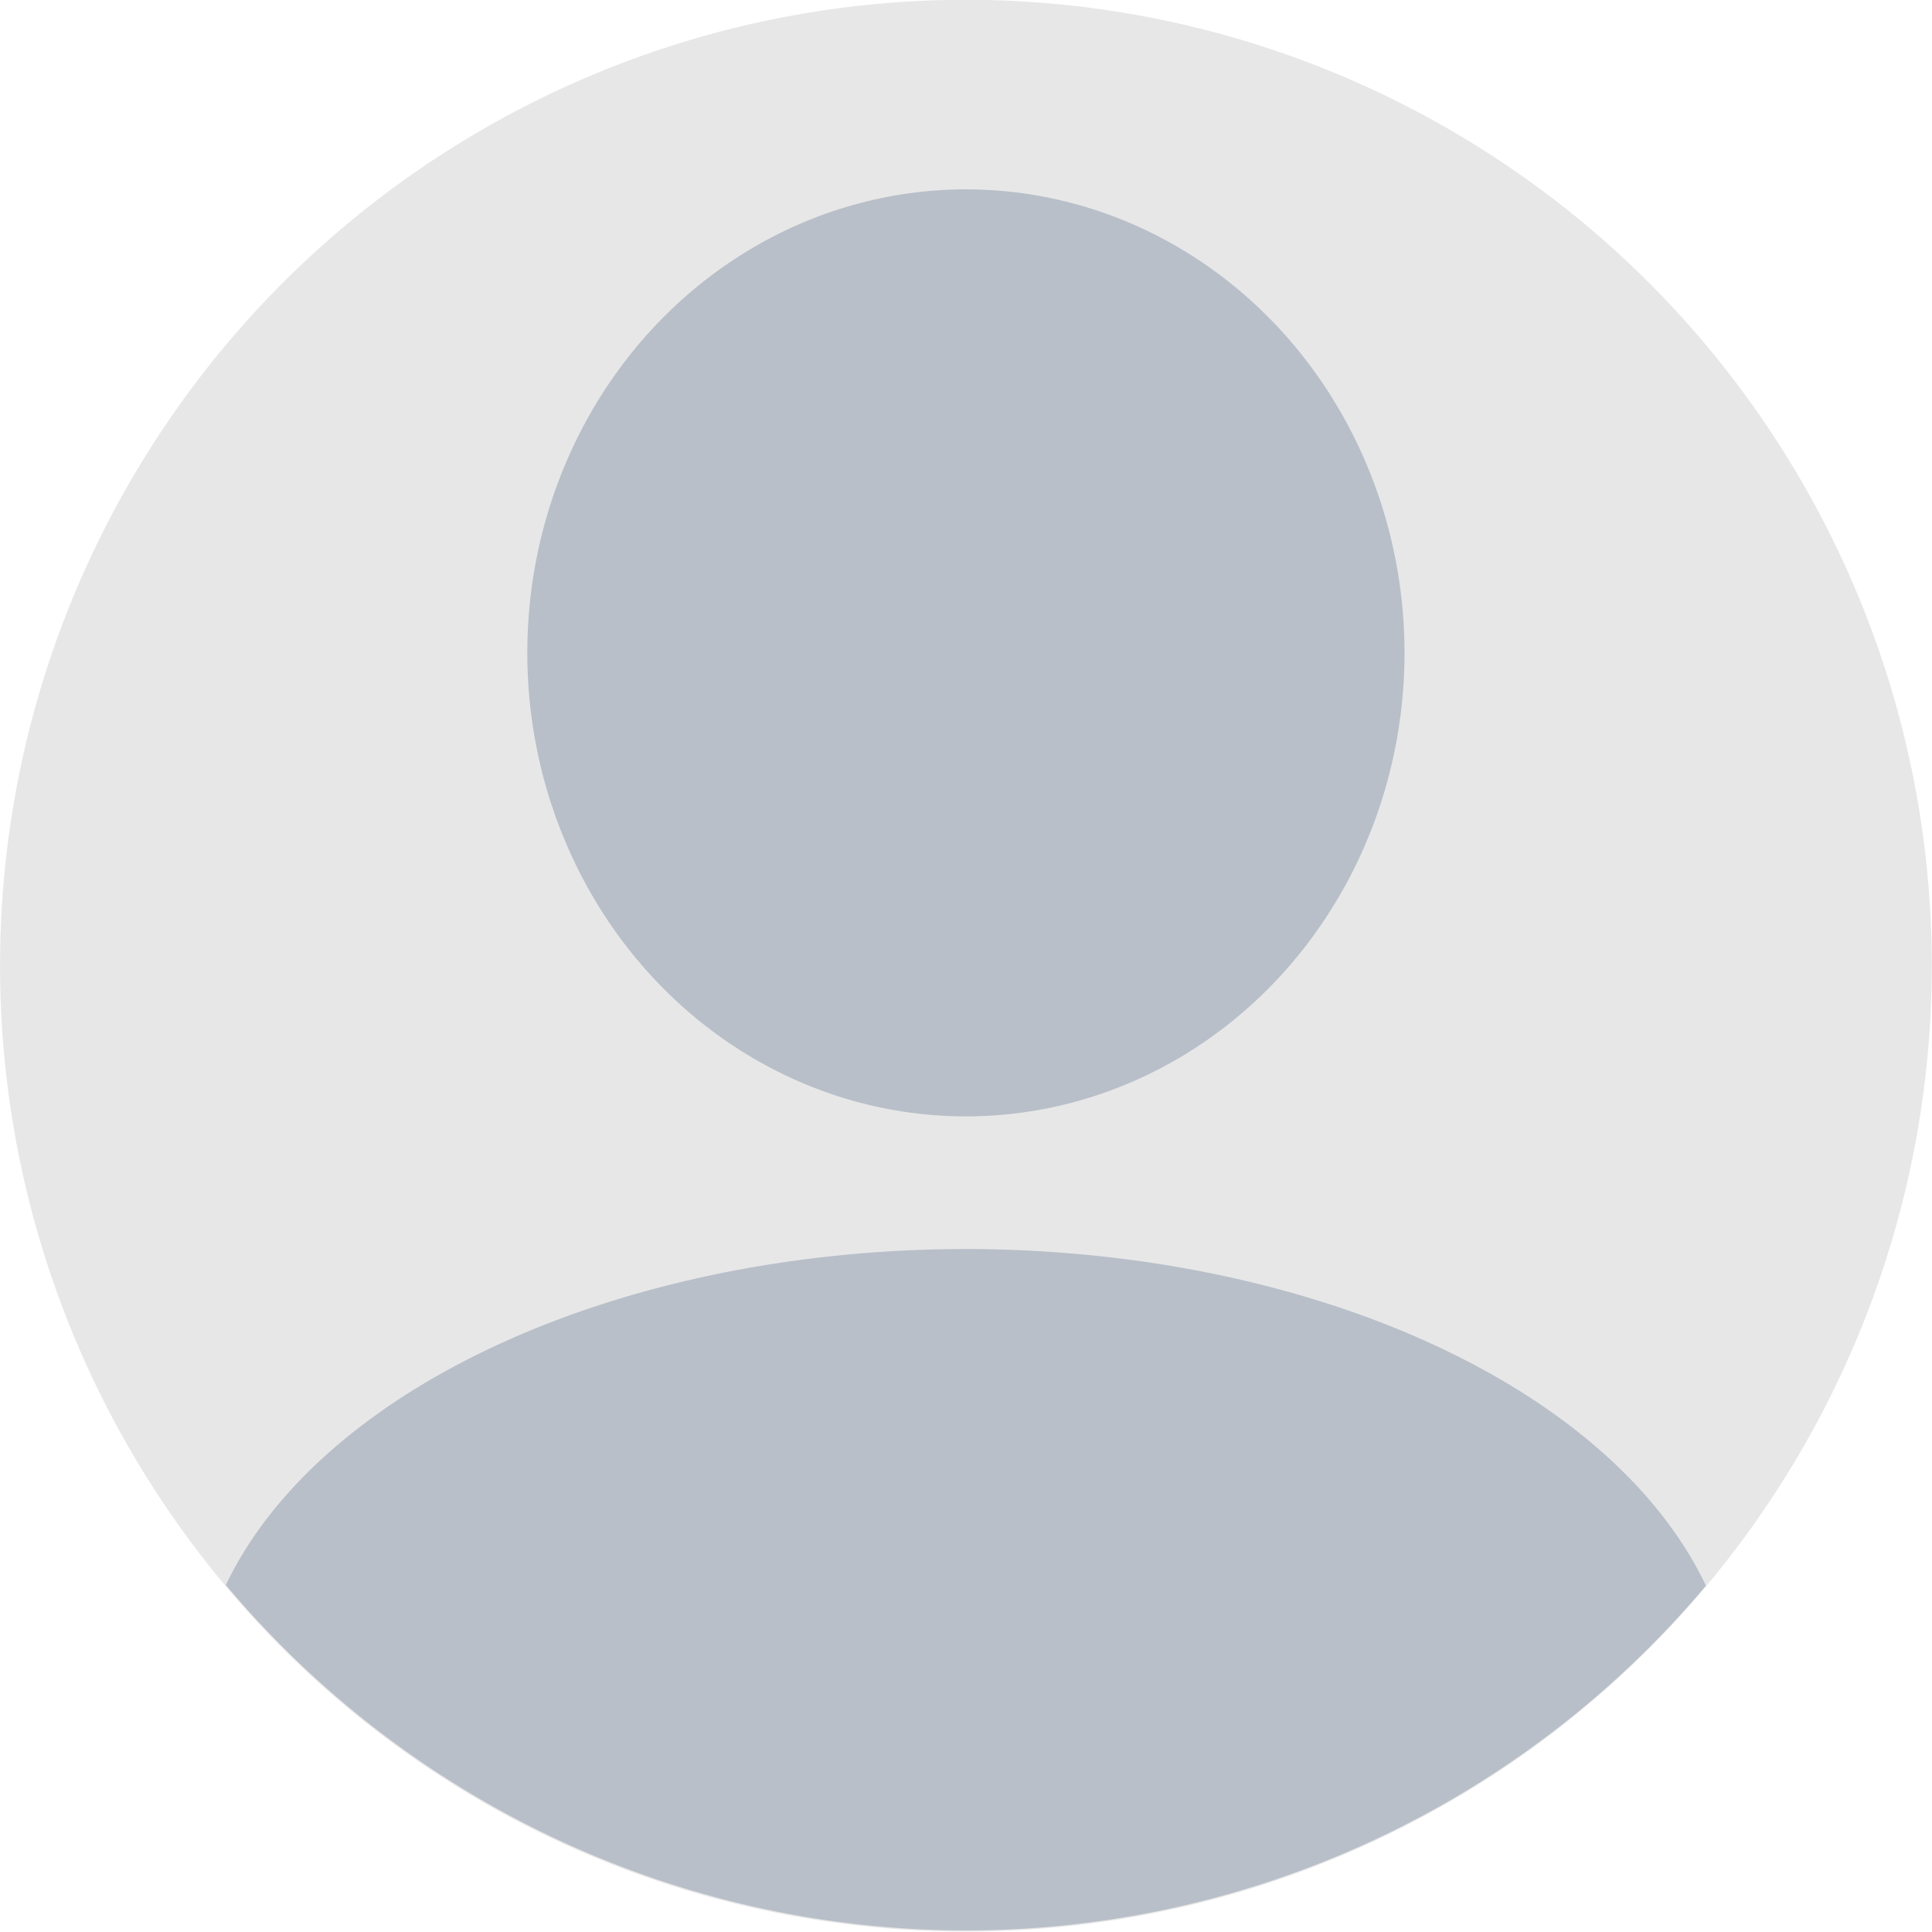 <?xml version="1.0" encoding="UTF-8"?>
<svg width="88.45mm" height="88.45mm" version="1.1" viewBox="0 0 88.45 88.45" xmlns="http://www.w3.org/2000/svg">
 <g transform="translate(53.67 118)">
  <circle cx="-9.449" cy="-73.79" r="44.22" fill="#e6e6e6" opacity=".967"/>
  <ellipse cx="-9.449" cy="-88.11" rx="20.08" ry="21.22" fill="#b7bec8" opacity=".967"/>
  <path transform="scale(.265)" d="m-35.71-229.5a133.1 80.21 0 0 0-127.8 58.04 167.1 167.1 0 0 0 127.8 59.68 167.1 167.1 0 0 0 127.9-59.56 133.1 80.21 0 0 0-127.9-58.16z" fill="#b7bec8" opacity=".967"/>
 </g>
</svg>
